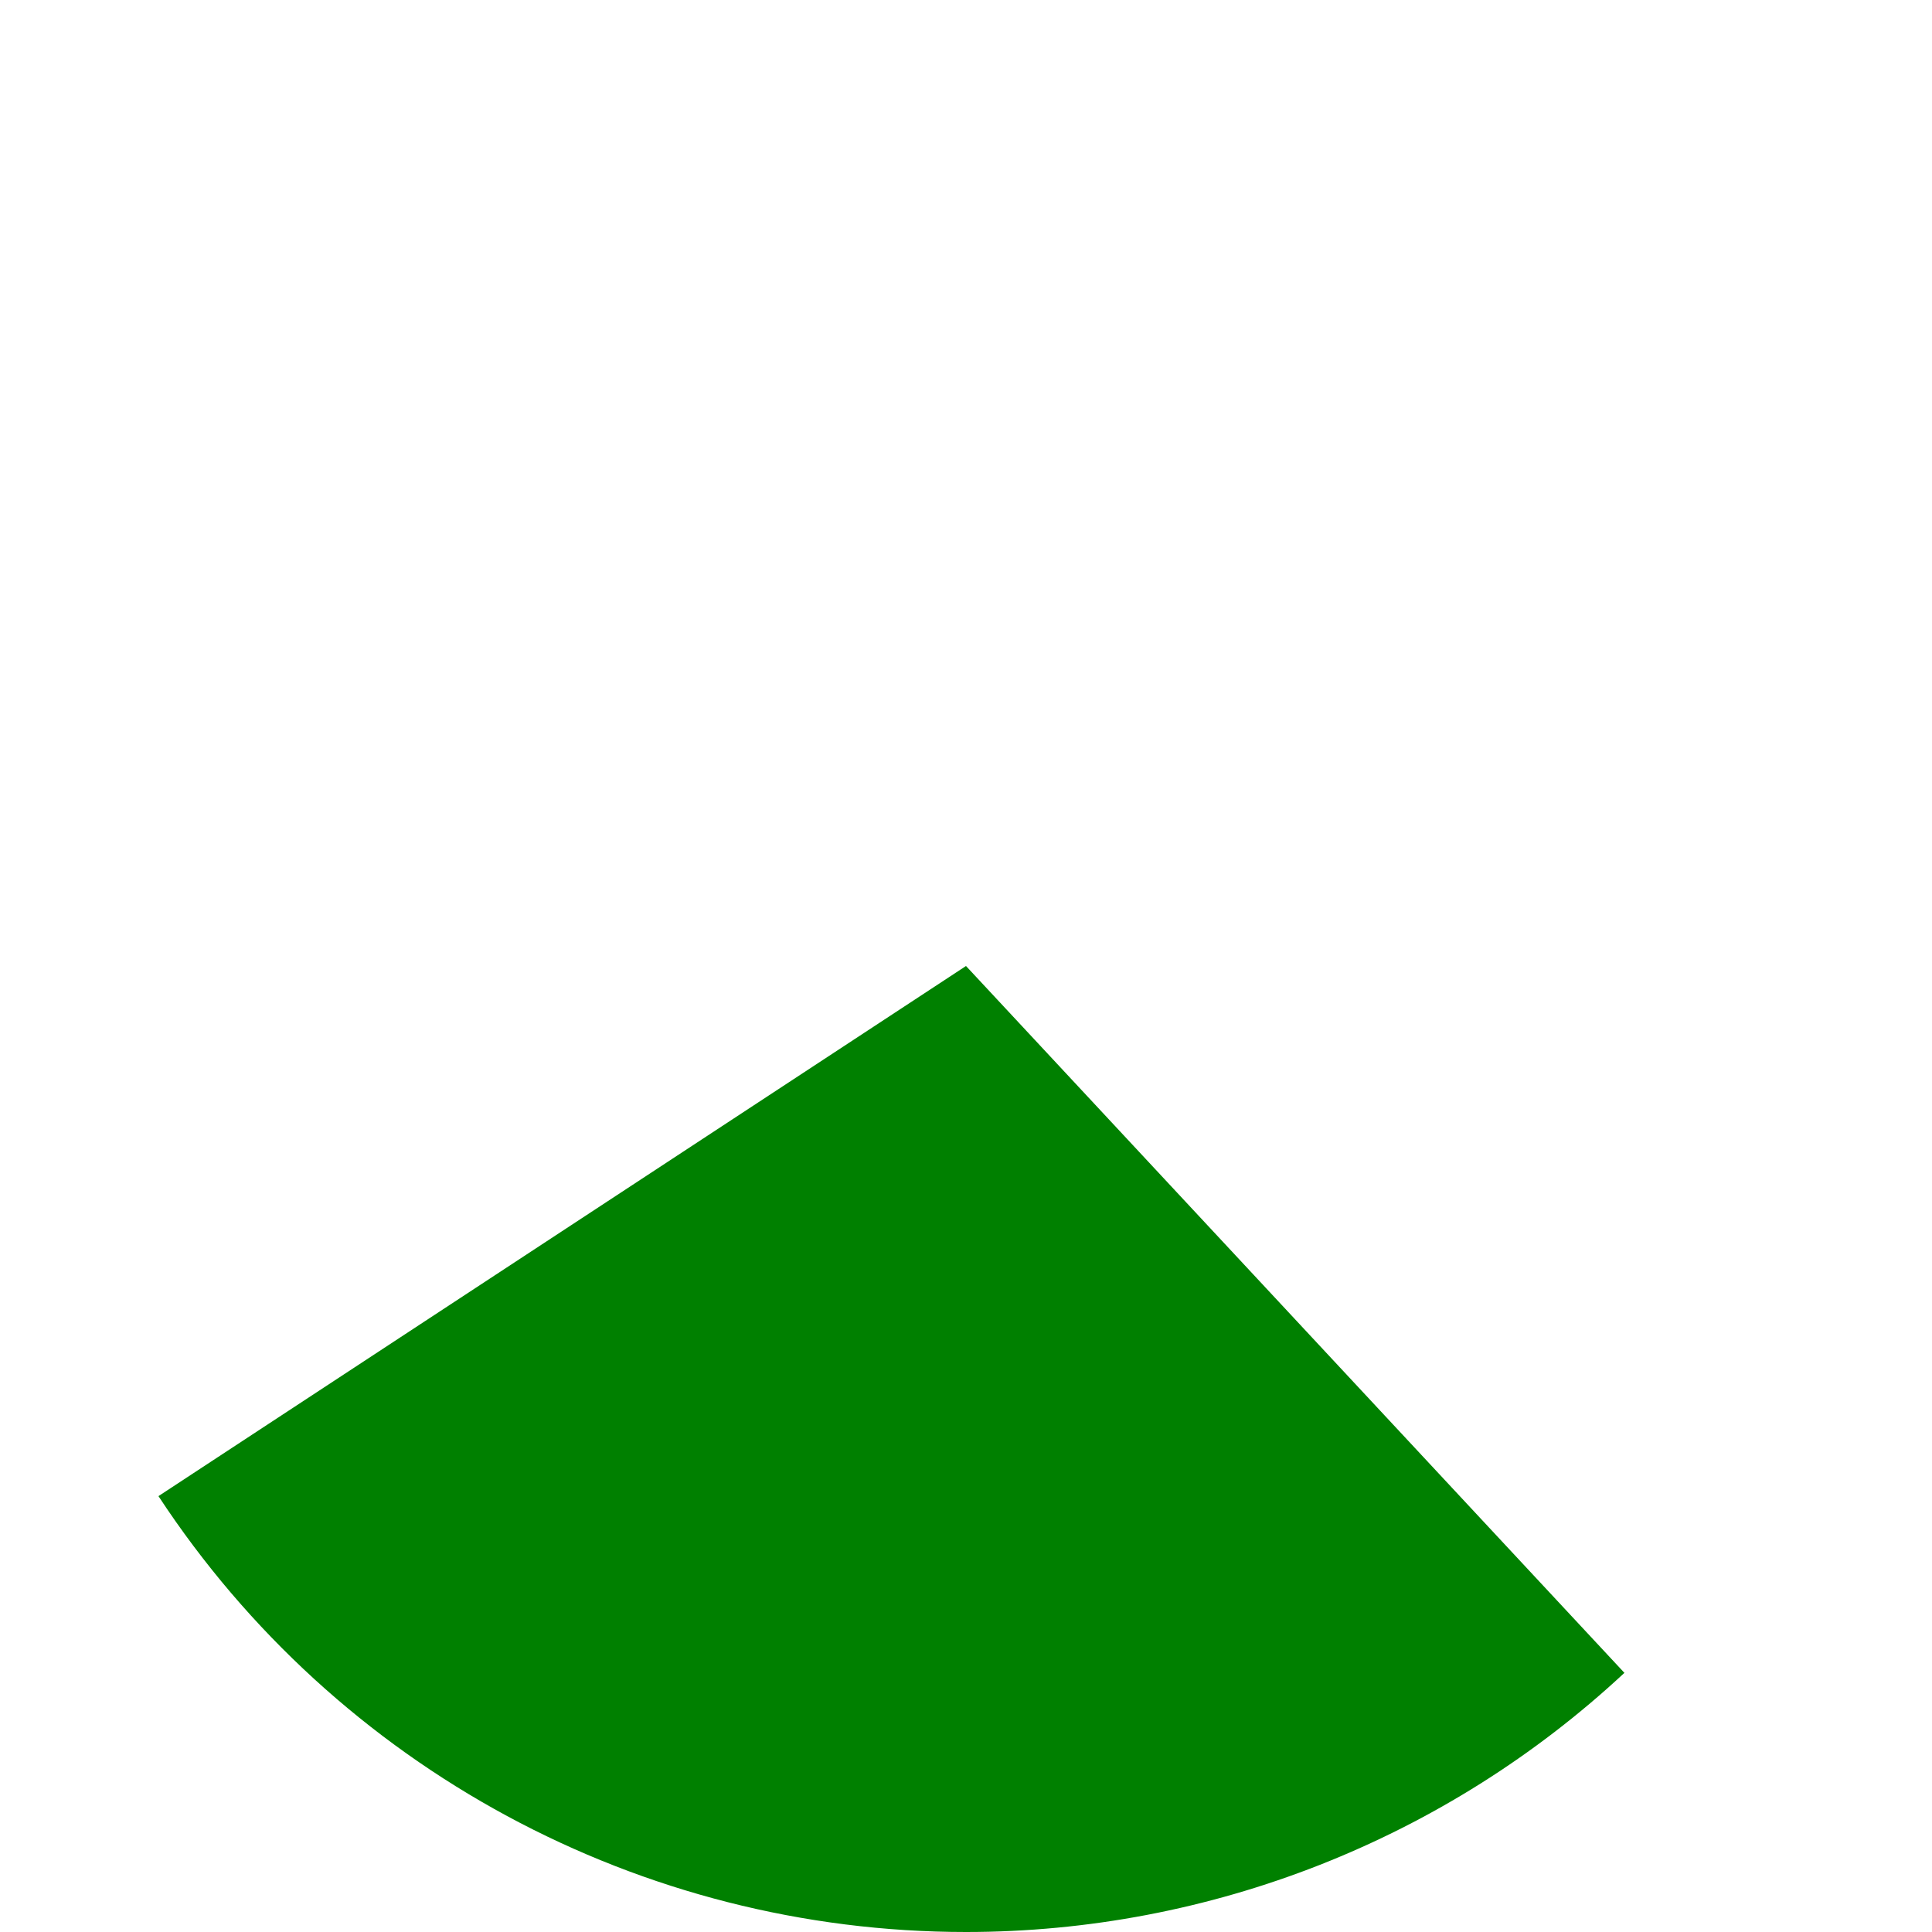 ﻿<?xml version="1.0" encoding="utf-8"?>
<svg version="1.1" xmlns:xlink="http://www.w3.org/1999/xlink" width="120px" height="120px" xmlns="http://www.w3.org/2000/svg">
  <g transform="matrix(1 0 0 1 -780 -800 )">
    <path d="M 789.842 892.927  L 840 860  L 880.895 903.904  C 869.79 914.249  855.177 920  840 920  C 819.788 920  800.934 909.823  789.842 892.927  Z " fill-rule="nonzero" fill="#008000" stroke="none" />
  </g>
</svg>
